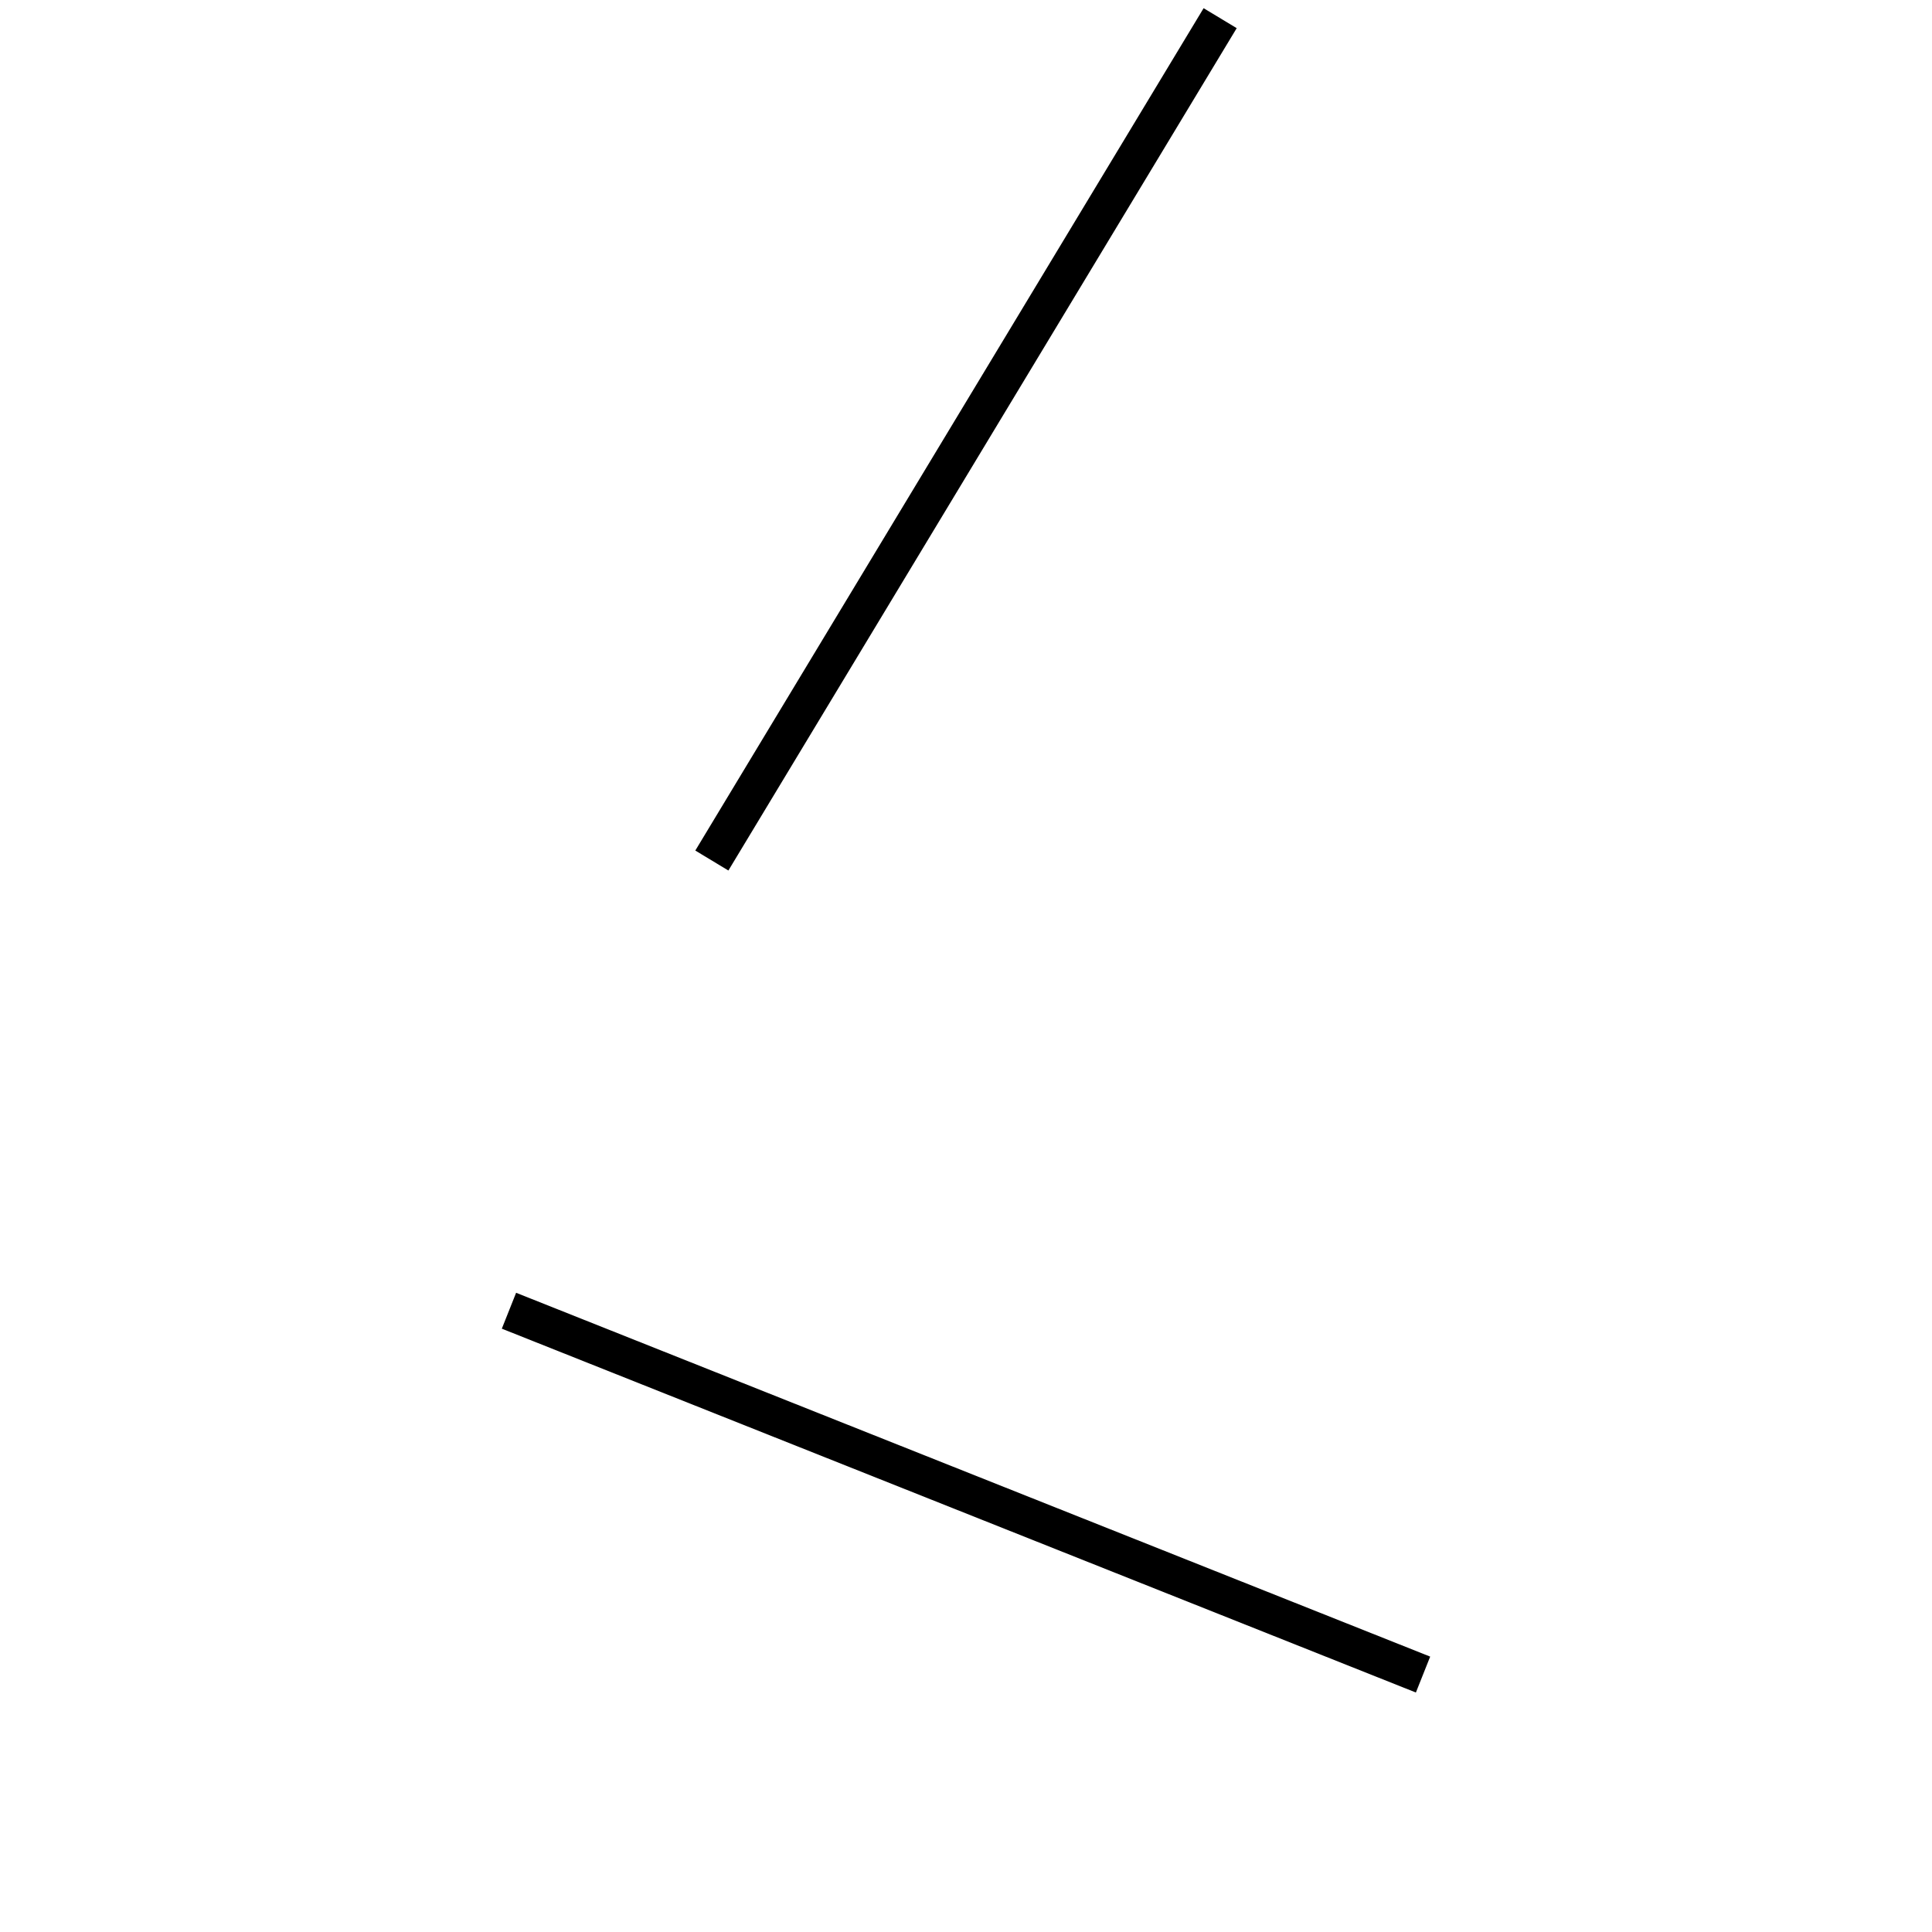 <!-- Este archivo es creado automaticamente por el generador de contenido del programa contornos version 1.1. Este elementos es el numero 747 de la serie actual-->
<svg xmlns="http://www.w3.org/2000/svg" height="100" width="100">
<line x1="26.344" y1="67.843" x2="73.656" y2="86.675" stroke-width="2" stroke="black" />
<line x1="36.845" y1="44.541" x2="63.155" y2="0.941" stroke-width="2" stroke="black" />
</svg>
